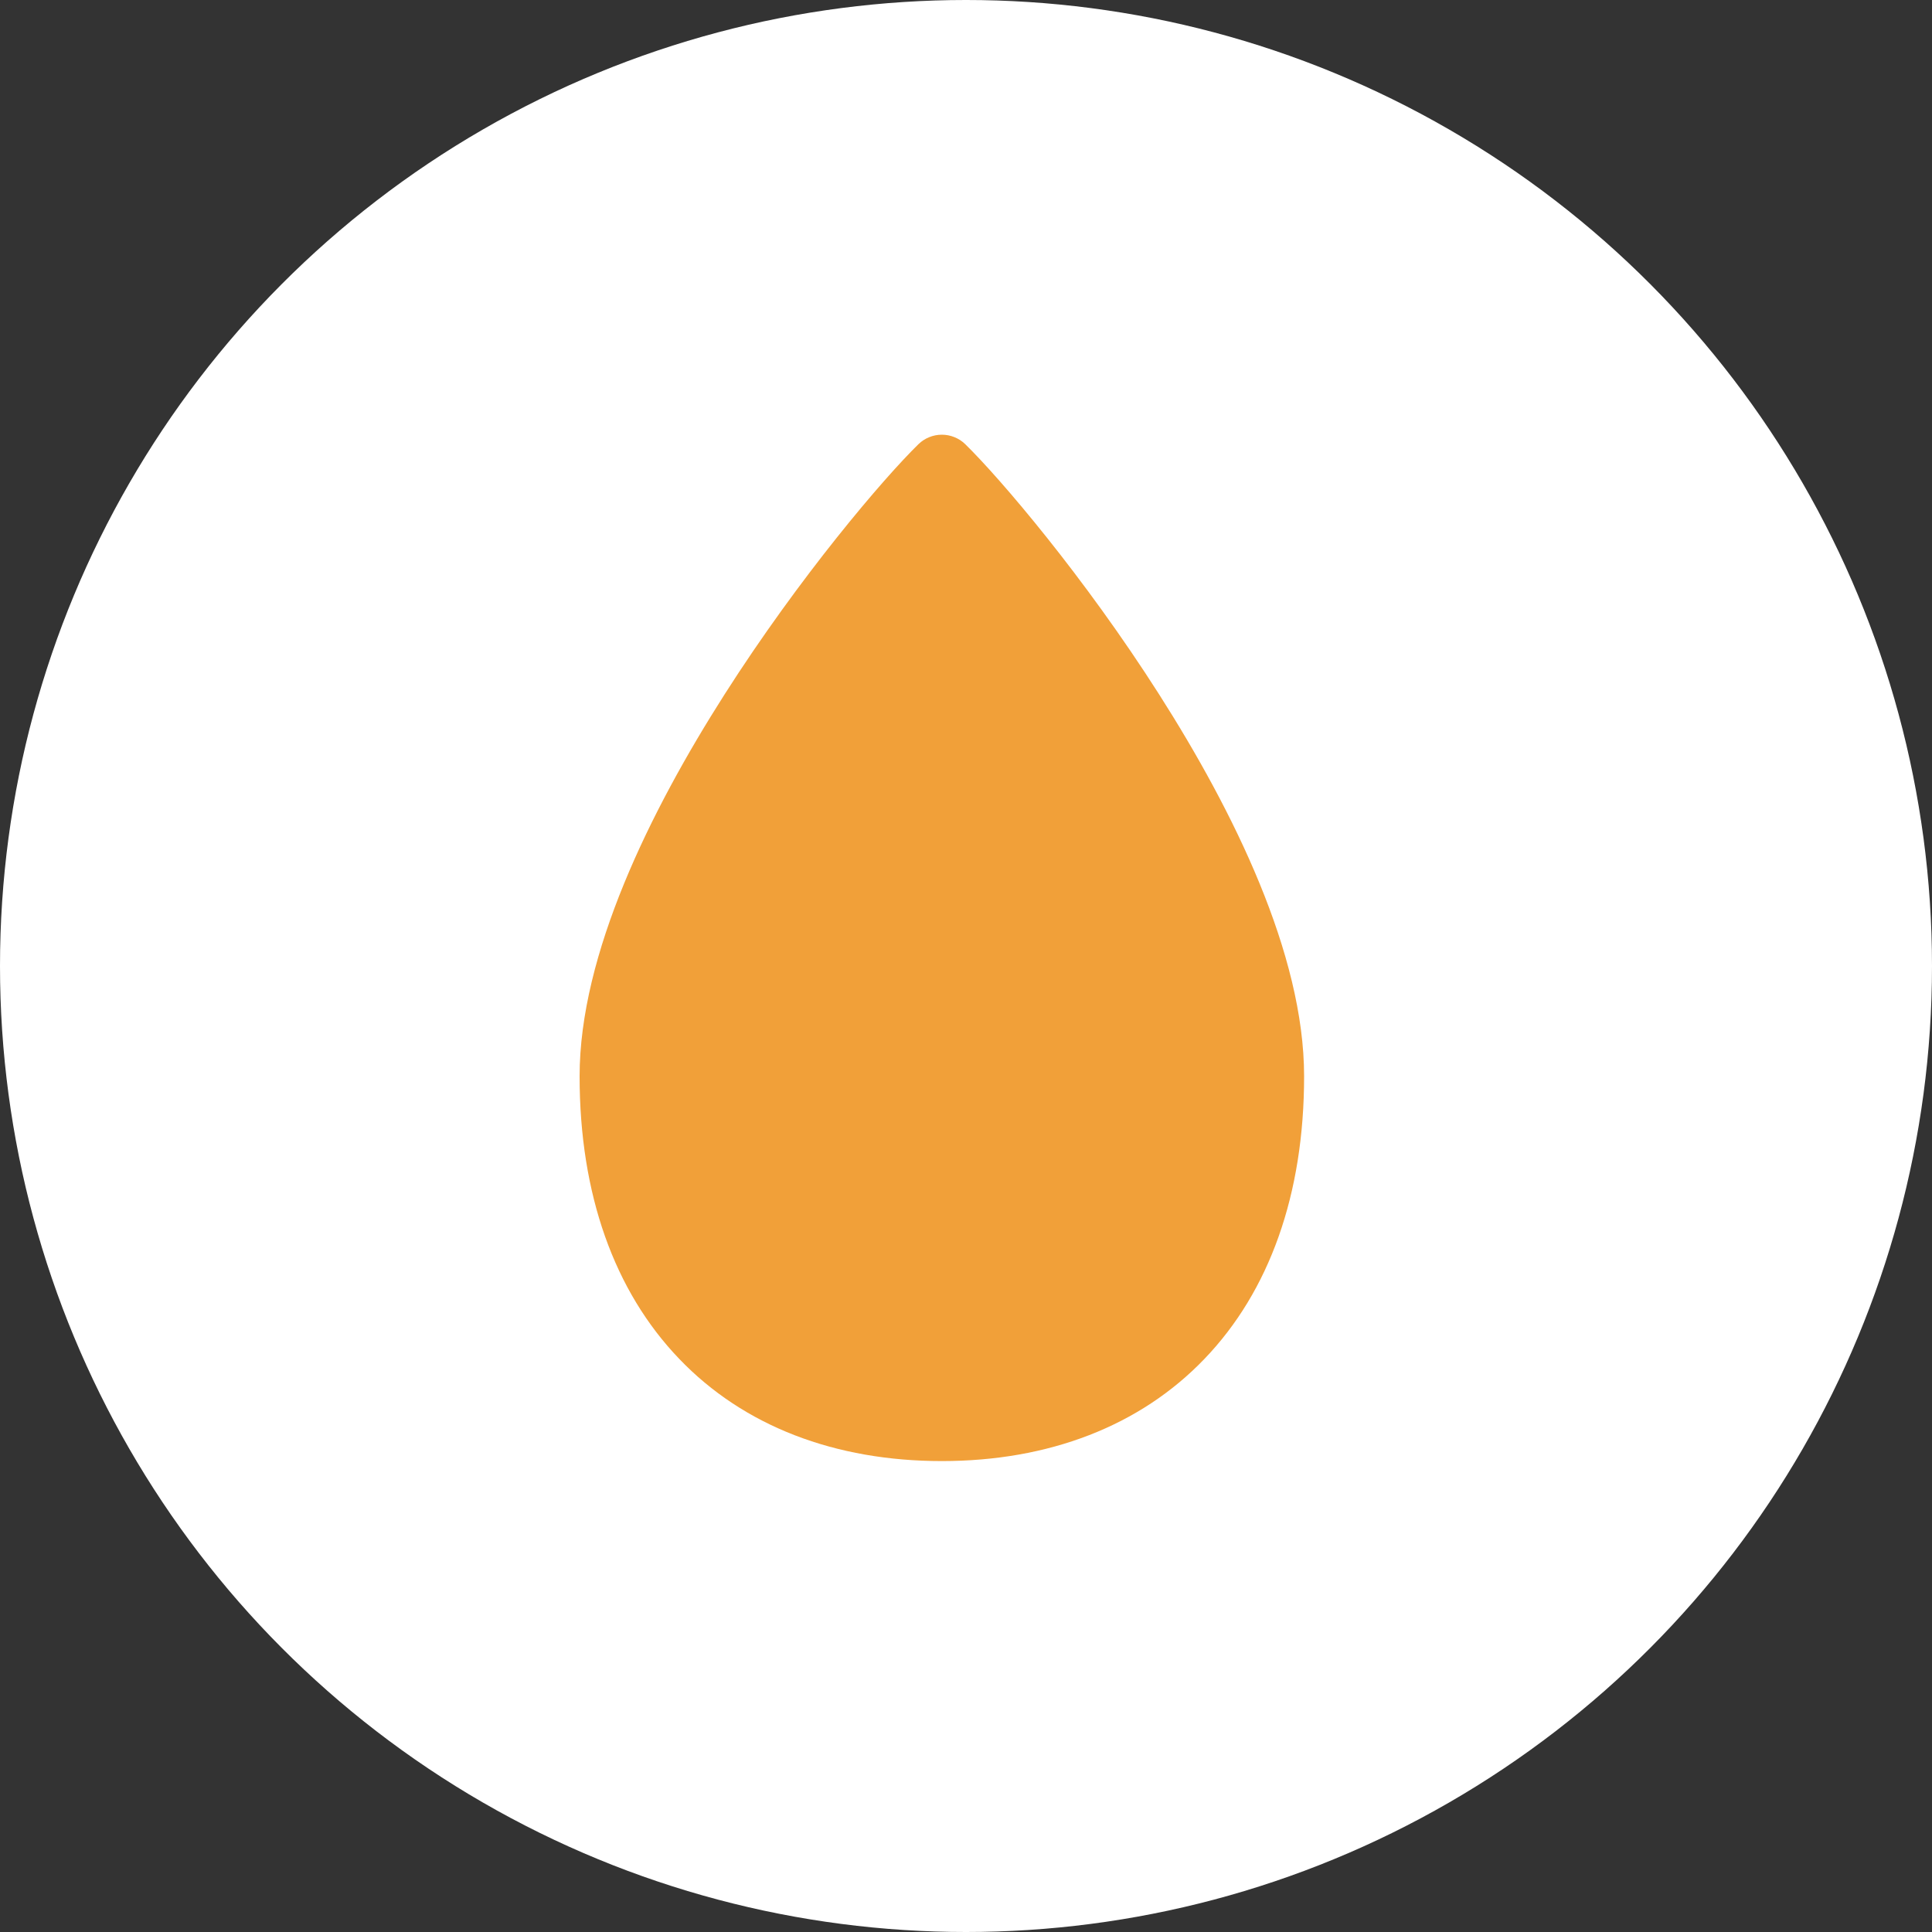 <svg width="40" height="40" viewBox="0 0 40 40" fill="none" xmlns="http://www.w3.org/2000/svg">
<rect x="0" y="0" width="40" height="40" fill="#333333" stroke="none"/>
<circle cx="20" cy="20" r="20" fill="white"/>
<path d="M19.983 9.195C19.919 9.133 19.844 9.084 19.761 9.051C19.678 9.017 19.59 9 19.5 9C19.41 9 19.322 9.017 19.239 9.051C19.156 9.084 19.081 9.133 19.017 9.195C18.293 9.902 16.557 11.936 15 14.379C13.459 16.796 12 19.757 12 22.282C12 24.731 12.72 26.733 14.059 28.13C15.399 29.532 17.296 30.25 19.5 30.25C21.702 30.25 23.599 29.532 24.941 28.13C26.281 26.733 27 24.731 27 22.282C27 19.756 25.541 16.797 24 14.379C22.443 11.935 20.707 9.903 19.983 9.195Z" fill="#F1A039"/>
</svg>
